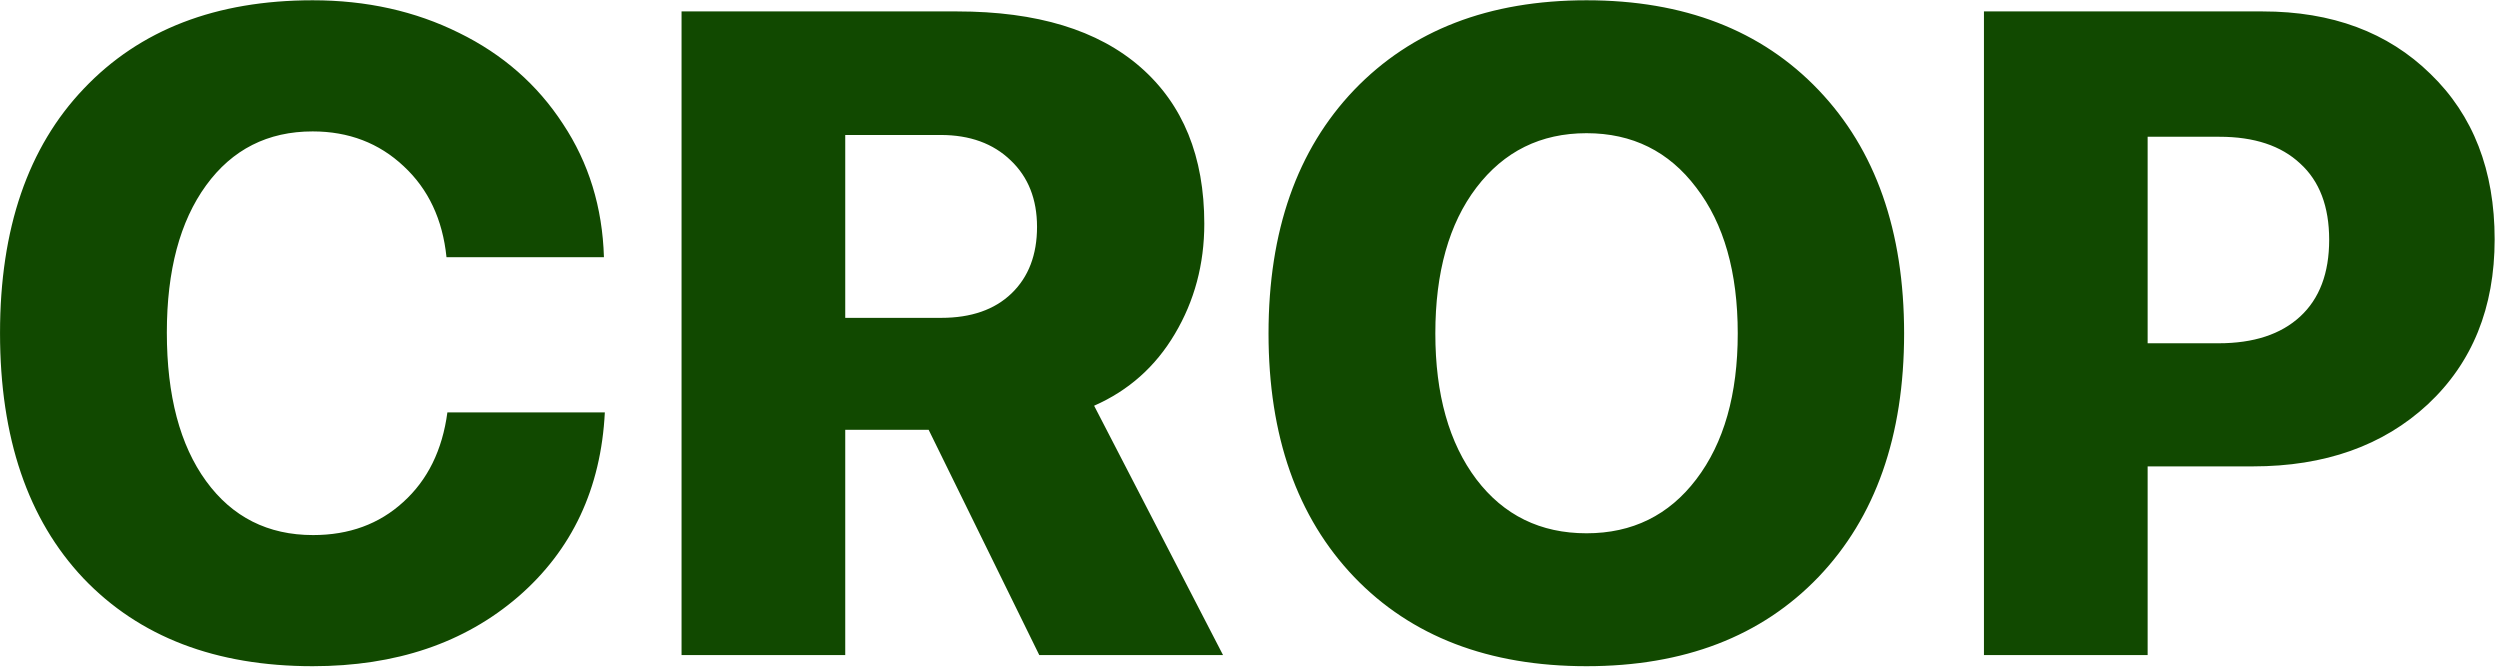 <svg width="416" height="111" viewBox="0 0 416 111" fill="none" xmlns="http://www.w3.org/2000/svg">
<path d="M52.031 110.855C35.901 110.855 23.185 105.982 13.883 96.234C4.63 86.438 0.004 72.831 0.004 55.414C0.004 38.047 4.655 24.49 13.957 14.742C23.259 4.945 35.95 0.047 52.031 0.047C60.987 0.047 69.102 1.853 76.375 5.465C83.648 9.027 89.413 14.074 93.668 20.605C97.973 27.087 100.249 34.484 100.496 42.797H74.297C73.654 36.513 71.279 31.466 67.172 27.656C63.065 23.797 58.018 21.867 52.031 21.867C44.56 21.867 38.647 24.861 34.293 30.848C29.939 36.835 27.762 44.999 27.762 55.34C27.762 65.829 29.939 74.068 34.293 80.055C38.647 86.042 44.585 89.035 52.105 89.035C58.092 89.035 63.09 87.204 67.098 83.543C71.155 79.882 73.604 74.909 74.445 68.625H100.645C100.001 81.292 95.202 91.509 86.246 99.277C77.29 106.996 65.885 110.855 52.031 110.855ZM140.648 22.461V52.891H156.605C161.603 52.891 165.512 51.53 168.332 48.809C171.152 46.087 172.562 42.401 172.562 37.75C172.562 33.148 171.103 29.462 168.184 26.691C165.264 23.871 161.38 22.461 156.531 22.461H140.648ZM140.648 71.519V109H113.41V1.902H159.277C172.538 1.902 182.706 4.995 189.781 11.18C196.857 17.365 200.395 26.048 200.395 37.23C200.395 43.96 198.762 50.07 195.496 55.562C192.28 61.005 187.802 64.988 182.062 67.512L203.512 109H172.934L154.527 71.519H140.648ZM225.332 14.965C234.882 5.02 247.771 0.047 264 0.047C280.229 0.047 293.094 5.02 302.594 14.965C312.094 24.91 316.844 38.418 316.844 55.488C316.844 72.559 312.094 86.066 302.594 96.012C293.094 105.908 280.229 110.855 264 110.855C247.721 110.855 234.832 105.908 225.332 96.012C215.832 86.066 211.082 72.559 211.082 55.488C211.082 38.418 215.832 24.91 225.332 14.965ZM282.258 31.219C277.706 25.182 271.62 22.164 264 22.164C256.38 22.164 250.27 25.182 245.668 31.219C241.116 37.206 238.84 45.296 238.84 55.488C238.84 65.632 241.116 73.721 245.668 79.758C250.22 85.745 256.331 88.738 264 88.738C271.62 88.738 277.706 85.745 282.258 79.758C286.859 73.721 289.16 65.632 289.16 55.488C289.16 45.296 286.859 37.206 282.258 31.219ZM330.129 1.902H376.516C388.044 1.902 397.346 5.366 404.422 12.293C411.547 19.171 415.109 28.349 415.109 39.828C415.109 51.208 411.398 60.362 403.977 67.289C396.555 74.167 386.857 77.606 374.883 77.606H357.367V109H330.129V1.902ZM357.367 22.758V57.121H369.168C375.007 57.121 379.534 55.637 382.75 52.668C385.966 49.699 387.574 45.444 387.574 39.902C387.574 34.361 385.966 30.13 382.75 27.211C379.583 24.242 375.105 22.758 369.316 22.758H357.367Z" fill="#114900"/>
</svg>
